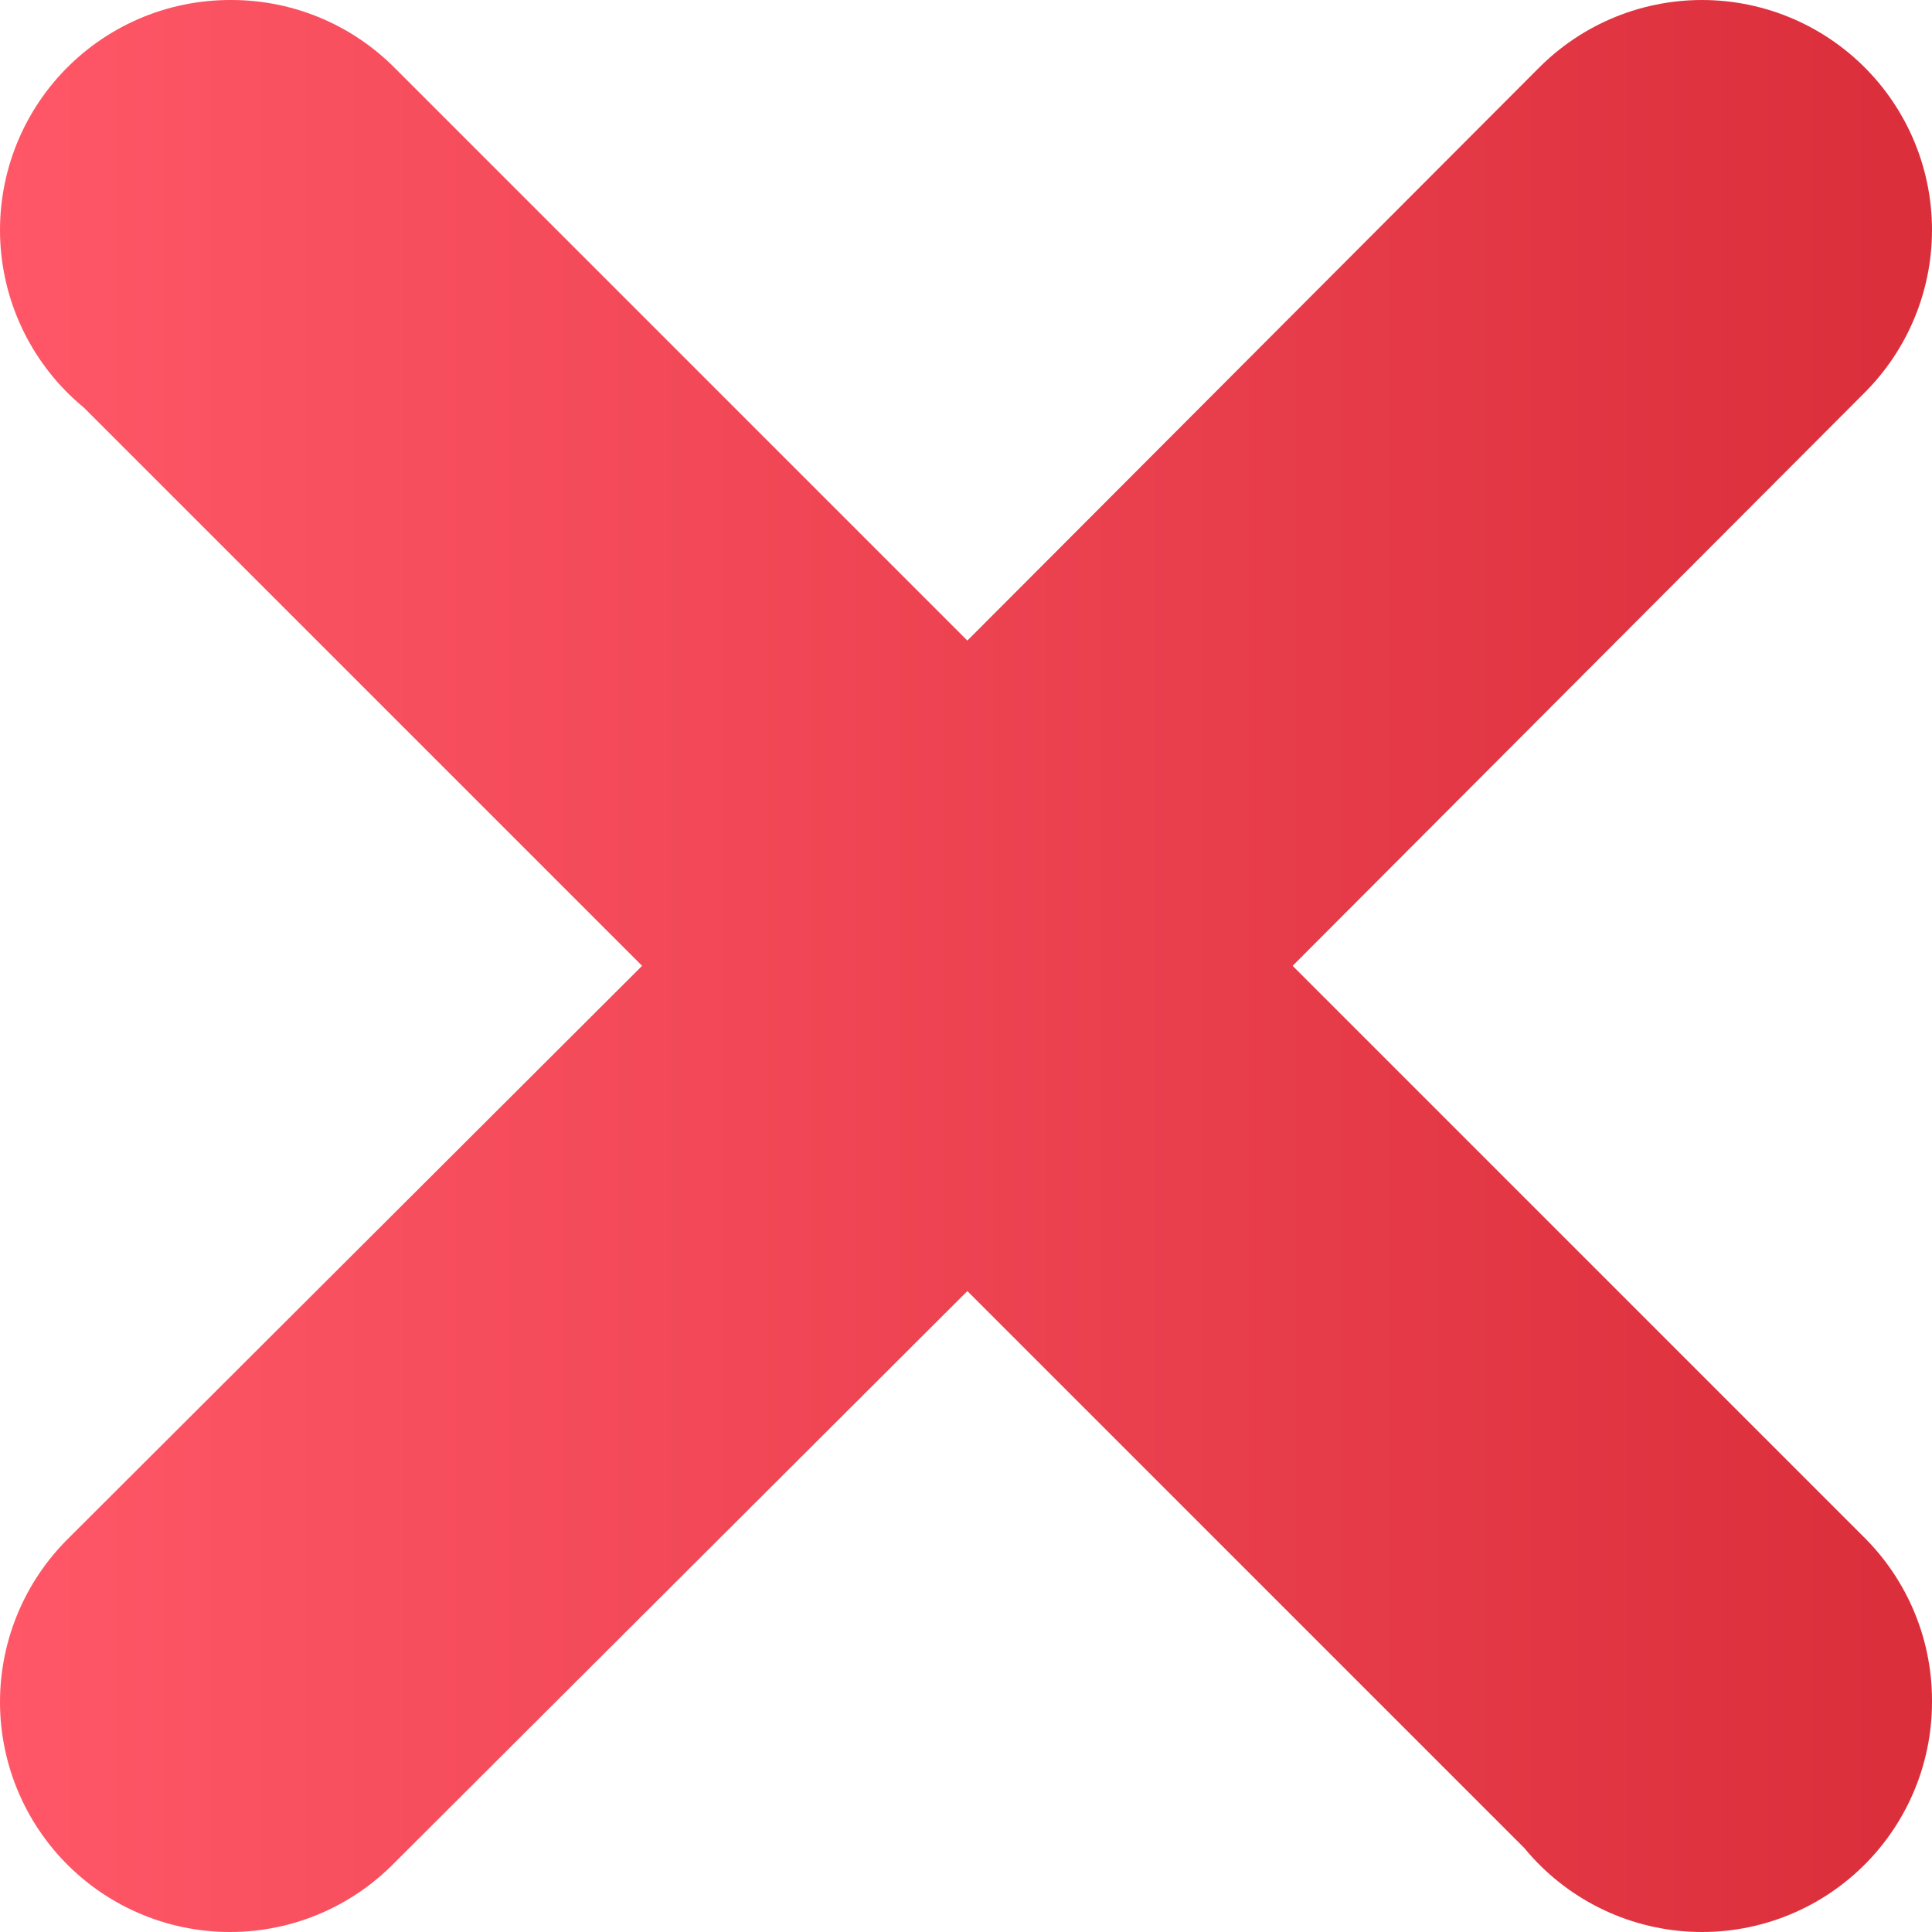 <svg xmlns="http://www.w3.org/2000/svg" xmlns:xlink="http://www.w3.org/1999/xlink" viewBox="0 0 12.6 12.6"><defs><style>.cls-1{fill:none;stroke-linecap:round;stroke-linejoin:round;stroke-width:3px;stroke:url(#linear-gradient);}</style><linearGradient id="linear-gradient" y1="6.3" x2="12.6" y2="6.3" gradientUnits="userSpaceOnUse"><stop offset="0" stop-color="#ff5767"/><stop offset="1" stop-color="#db2e3b"/></linearGradient></defs><title>features-multipication-sign</title><g id="Layer_2" data-name="Layer 2"><g id="Layer_1-2" data-name="Layer 1"><polyline class="cls-1" points="11.1 1.5 6.31 6.3 1.5 11.1"/><polyline class="cls-1" points="1.5 1.5 1.51 1.5 6.31 6.3 11.1 11.09 11.1 11.1"/></g></g></svg>